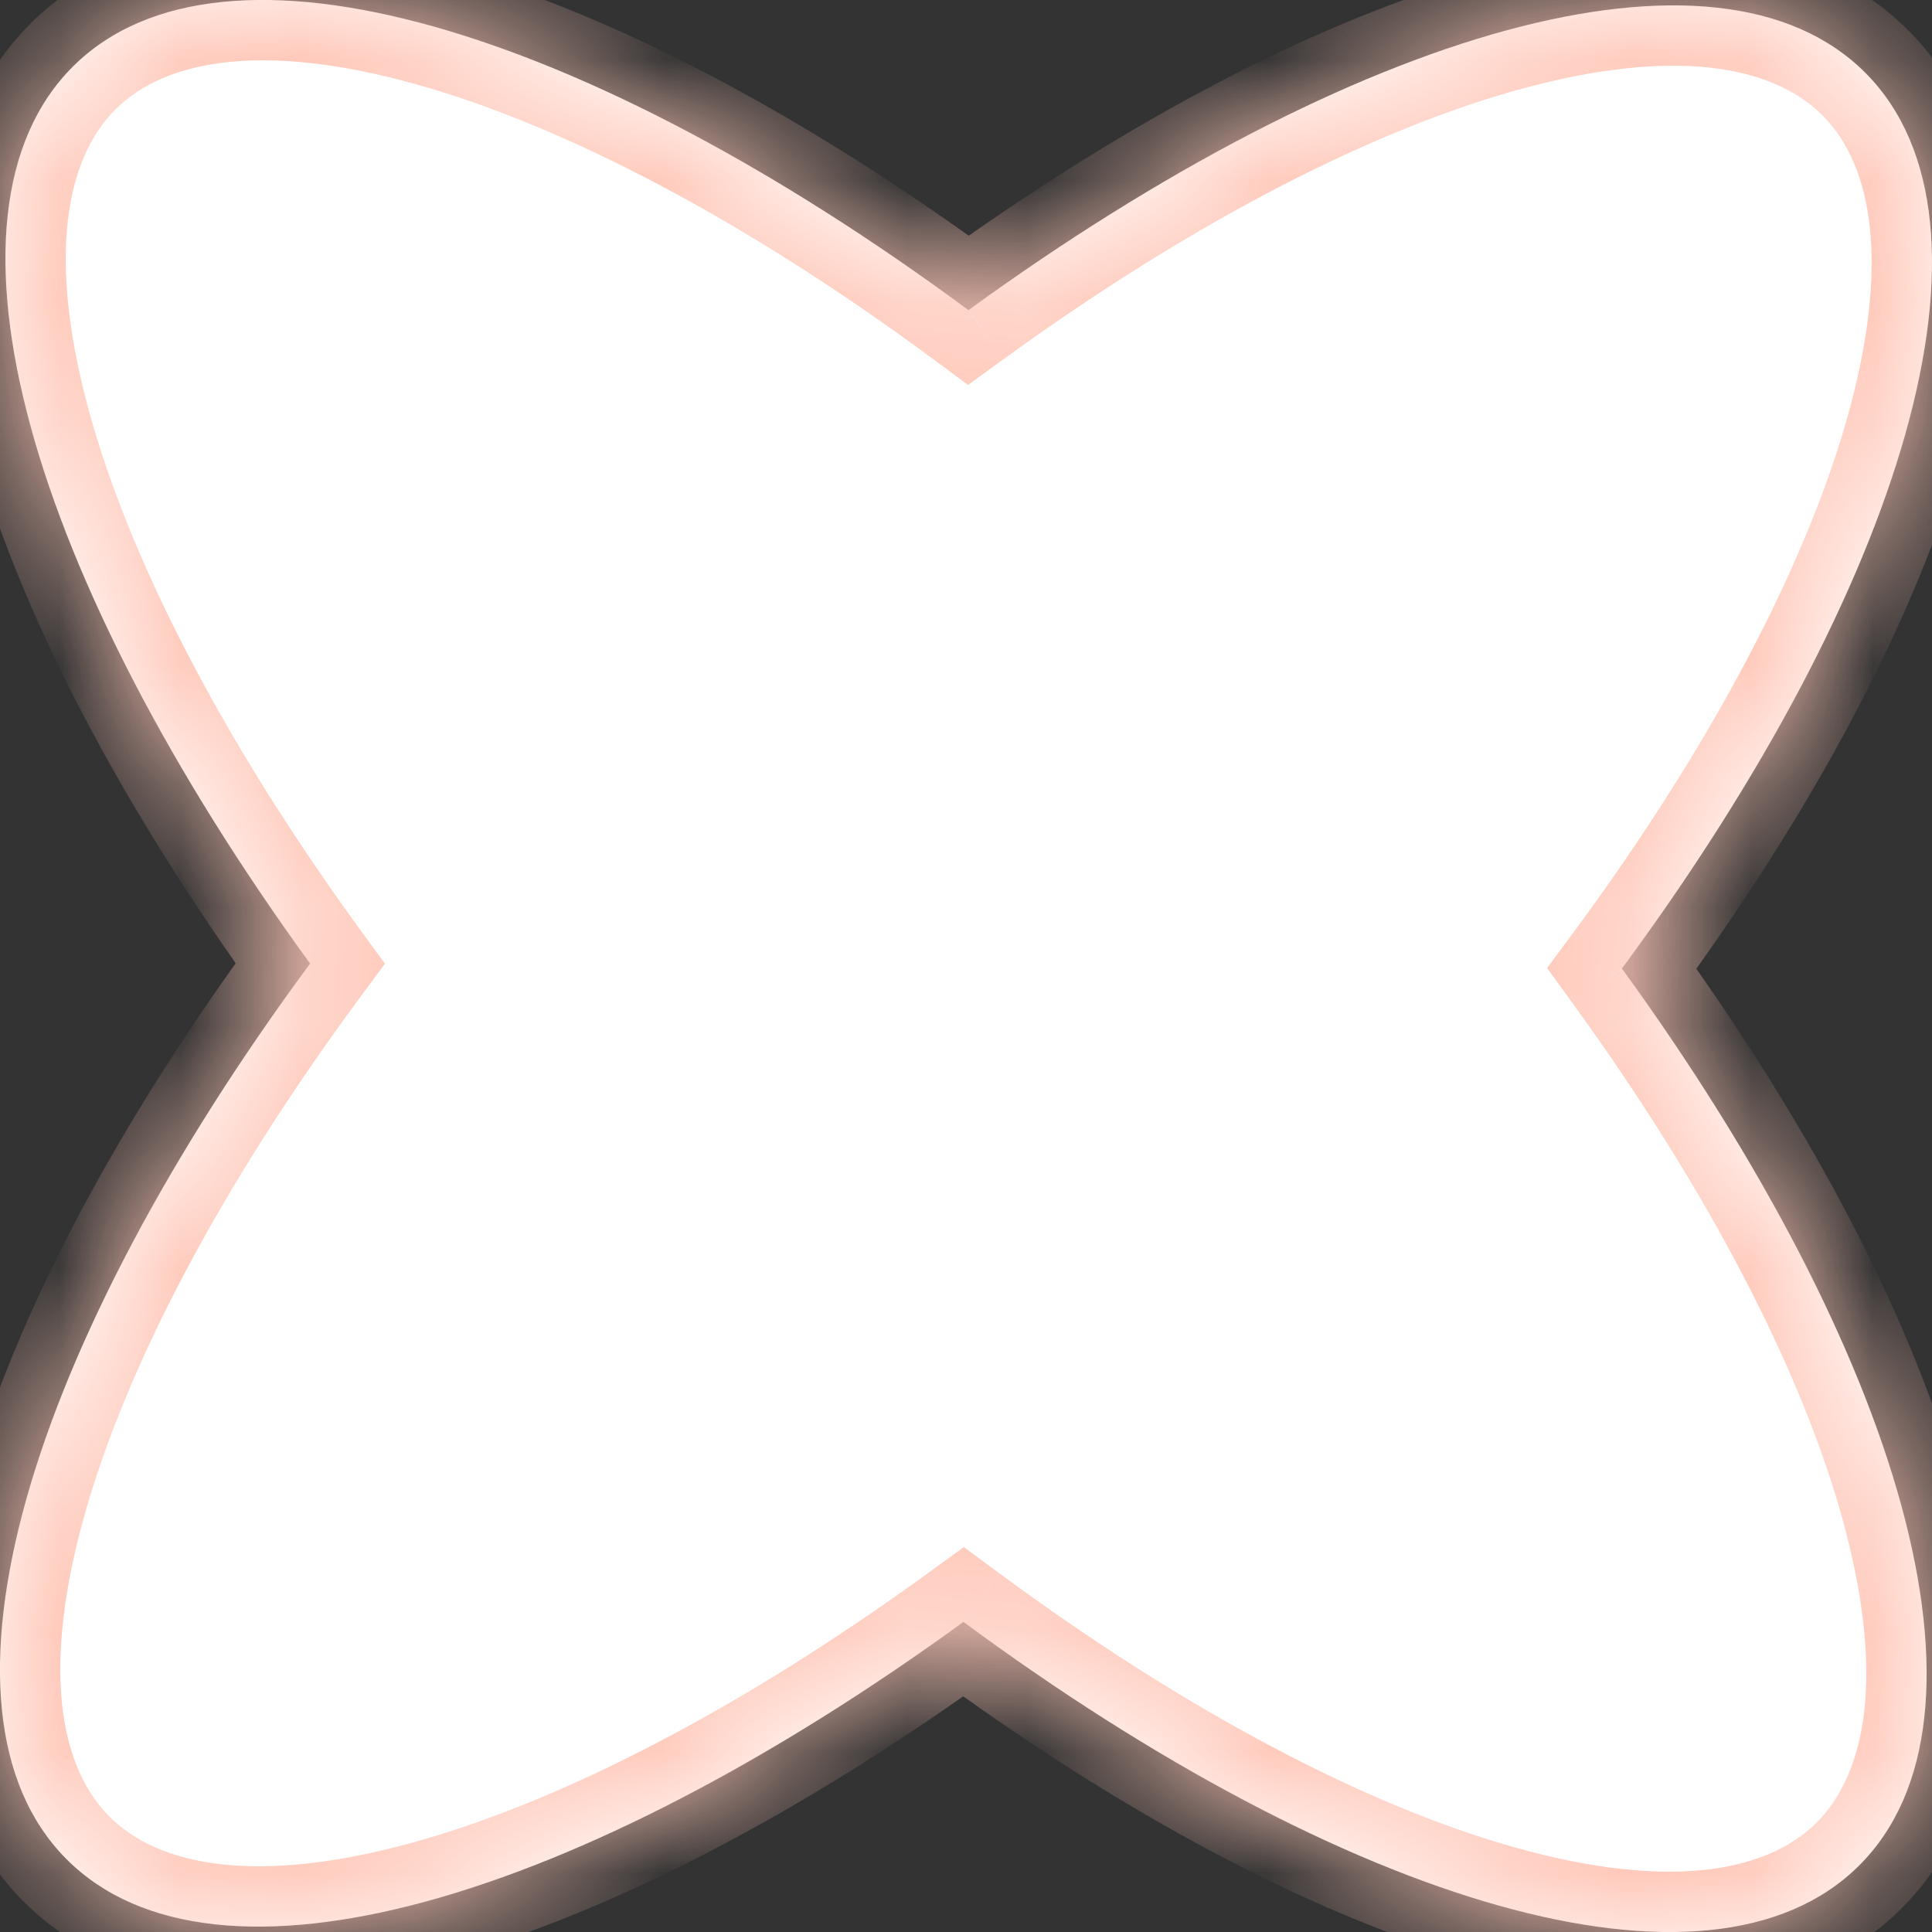 <svg xmlns="http://www.w3.org/2000/svg" width="16" height="16" fill="none"><rect width="100%" height="100%" fill="#333333" stroke="none"/><mask id="a" fill="#fff"><path fill-rule="evenodd" d="M8.02 2.568C4.849.226 1.846-.681.607.548-.634 1.779.25 4.789 2.568 7.98.226 11.152-.681 14.155.548 15.394c1.23 1.24 4.24.356 7.431-1.962 3.173 2.342 6.176 3.249 7.415 2.02 1.24-1.23.356-4.24-1.962-7.431 2.342-3.173 3.249-6.176 2.019-7.415-1.23-1.24-4.24-.356-7.43 1.962Z" clip-rule="evenodd"/></mask><path fill="#fff" fill-rule="evenodd" d="M8.02 2.568C4.849.226 1.846-.681.607.548-.634 1.779.25 4.789 2.568 7.98.226 11.152-.681 14.155.548 15.394c1.23 1.24 4.24.356 7.431-1.962 3.173 2.342 6.176 3.249 7.415 2.02 1.24-1.23.356-4.24-1.962-7.431 2.342-3.173 3.249-6.176 2.019-7.415-1.23-1.24-4.24-.356-7.43 1.962Z" clip-rule="evenodd"/><path fill="#FFC8B9" d="m.606.549.352.355L.606.549ZM8.02 2.568l-.297.402.294.218.297-.216-.294-.404ZM2.568 7.979l.402.297.218-.295-.216-.296-.404.294Zm-2.02 7.415-.354.352.355-.352Zm7.431-1.962.297-.402-.294-.218-.297.216.294.404Zm7.415 2.02.352.354-.352-.355ZM13.432 8.02l-.402-.297-.218.294.216.297.404-.294ZM15.451.606l-.355.352.355-.352ZM.958.904C1.378.488 2.196.347 3.453.7c1.225.344 2.714 1.121 4.27 2.27l.595-.804C6.7.973 5.103.125 3.723-.262 2.376-.641 1.073-.62.253.194l.705.71Zm2.014 6.781C1.835 6.12 1.07 4.625.735 3.397.392 2.137.54 1.32.958.904L.254.194c-.82.814-.852 2.115-.483 3.466C.147 5.042.983 6.647 2.163 8.273l.81-.588ZM.904 15.042c-.416-.42-.557-1.238-.204-2.495.344-1.225 1.121-2.714 2.27-4.271l-.804-.594C.972 9.3.125 10.897-.262 12.277c-.379 1.348-.358 2.65.456 3.47l.71-.705Zm6.781-2.014c-1.565 1.136-3.06 1.902-4.288 2.237-1.26.343-2.077.196-2.493-.223l-.71.704c.814.82 2.115.852 3.466.483 1.382-.376 2.987-1.212 4.613-2.392l-.588-.81Zm7.357 2.068c-.42.416-1.238.557-2.495.204-1.225-.344-2.714-1.121-4.27-2.27l-.595.804c1.617 1.194 3.215 2.041 4.595 2.428 1.348.379 2.65.357 3.47-.456l-.705-.71Zm-2.014-6.781c1.136 1.565 1.902 3.06 2.237 4.288.343 1.26.196 2.077-.223 2.493l.704.71c.82-.814.852-2.115.483-3.466-.376-1.382-1.212-2.988-2.392-4.613l-.81.588ZM15.096.958c.416.42.556 1.238.204 2.495-.345 1.225-1.121 2.714-2.27 4.27l.804.595c1.194-1.617 2.041-3.215 2.428-4.595.379-1.348.357-2.65-.456-3.47l-.71.705ZM8.315 2.972C9.88 1.835 11.375 1.07 12.603.735c1.26-.343 2.077-.196 2.493.223l.71-.704c-.814-.82-2.115-.852-3.466-.483C10.958.147 9.353.983 7.727 2.163l.588.81Z" mask="url(#a)"/></svg>